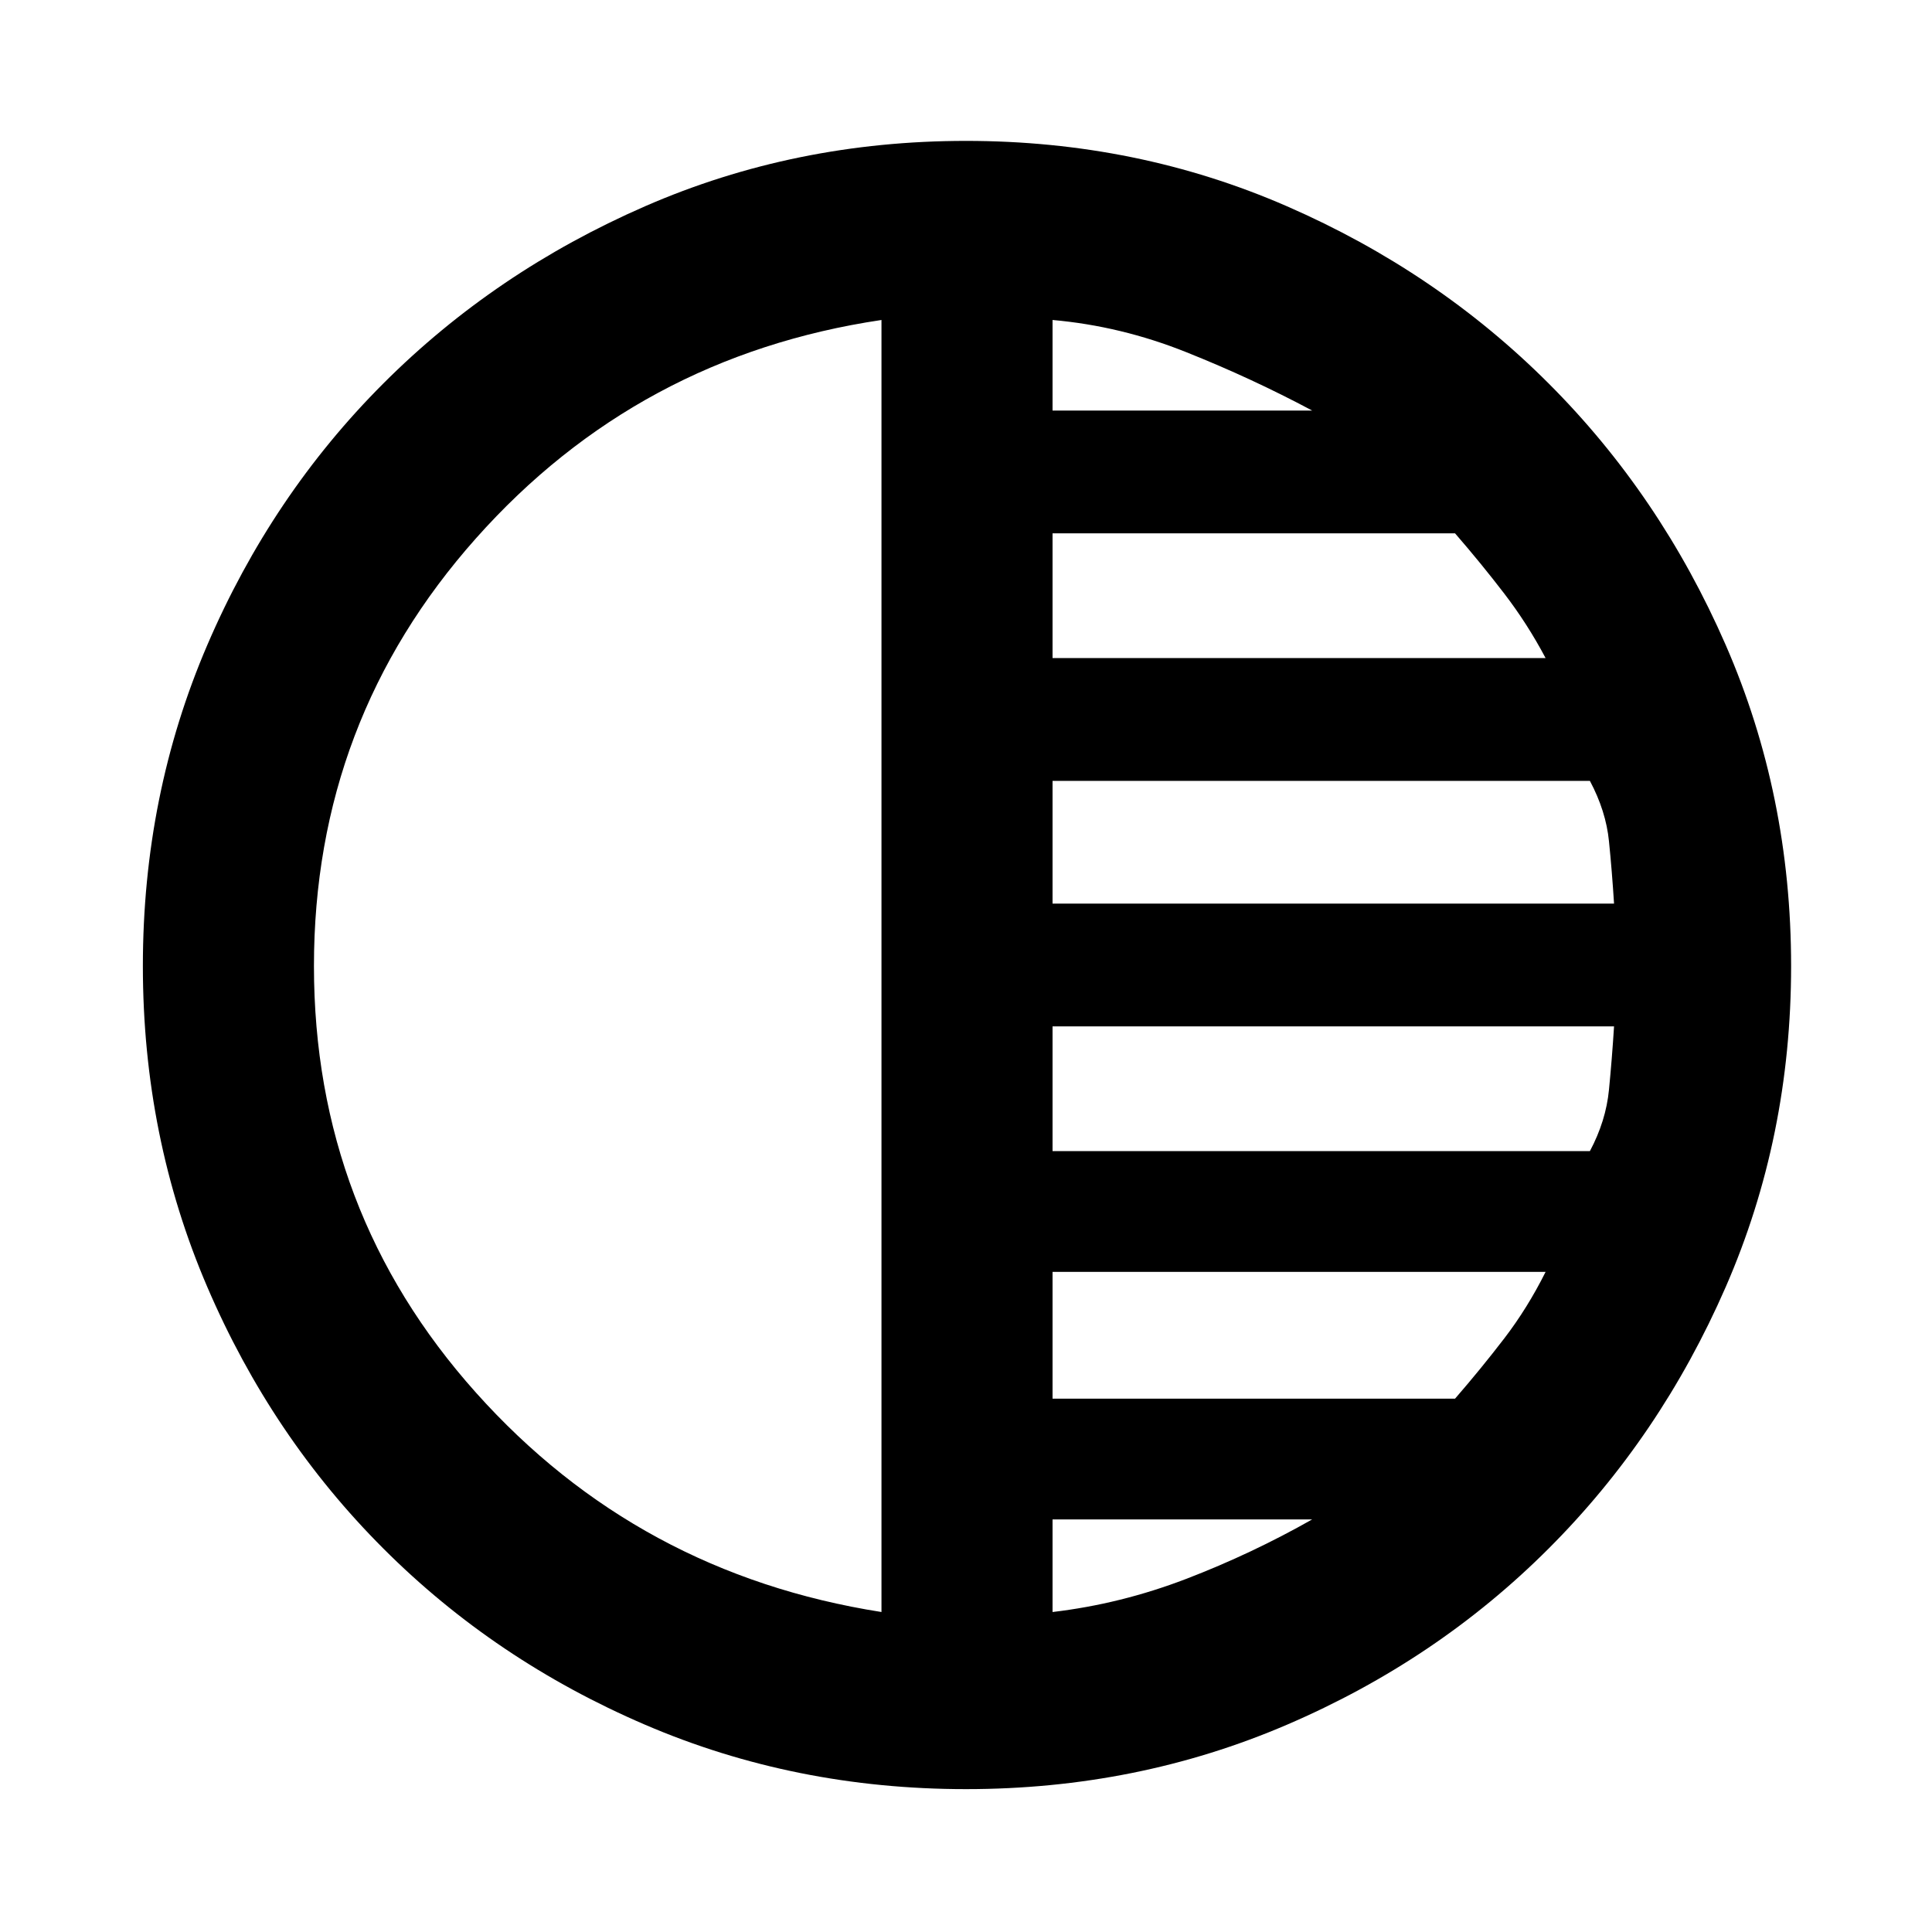 <svg xmlns="http://www.w3.org/2000/svg" height="40" width="40"><path d="M18.25 33.375V6.625Q13.208 7.375 9.854 11.146Q6.5 14.917 6.5 20Q6.5 25.083 9.854 28.833Q13.208 32.583 18.25 33.375ZM21.792 8.5H27.167Q25.917 7.833 24.562 7.292Q23.208 6.75 21.792 6.625ZM21.792 13.625H32Q31.625 12.917 31.146 12.292Q30.667 11.667 30.125 11.042H21.792ZM21.792 18.708H33.417Q33.375 18.042 33.312 17.417Q33.25 16.792 32.917 16.167H21.792ZM21.792 33.375Q23.208 33.208 24.562 32.688Q25.917 32.167 27.167 31.458H21.792ZM21.792 28.958H30.125Q30.667 28.333 31.146 27.708Q31.625 27.083 32 26.333H21.792ZM21.792 23.833H32.917Q33.25 23.208 33.312 22.562Q33.375 21.917 33.417 21.25H21.792ZM20 37.042Q16.458 37.042 13.354 35.708Q10.25 34.375 7.938 32.062Q5.625 29.75 4.292 26.646Q2.958 23.542 2.958 20Q2.958 16.458 4.292 13.354Q5.625 10.25 7.938 7.938Q10.25 5.625 13.354 4.271Q16.458 2.917 20 2.917Q23.542 2.917 26.646 4.271Q29.75 5.625 32.062 7.938Q34.375 10.25 35.729 13.354Q37.083 16.458 37.083 20Q37.083 23.542 35.729 26.646Q34.375 29.75 32.062 32.062Q29.75 34.375 26.646 35.708Q23.542 37.042 20 37.042Z"/></svg>